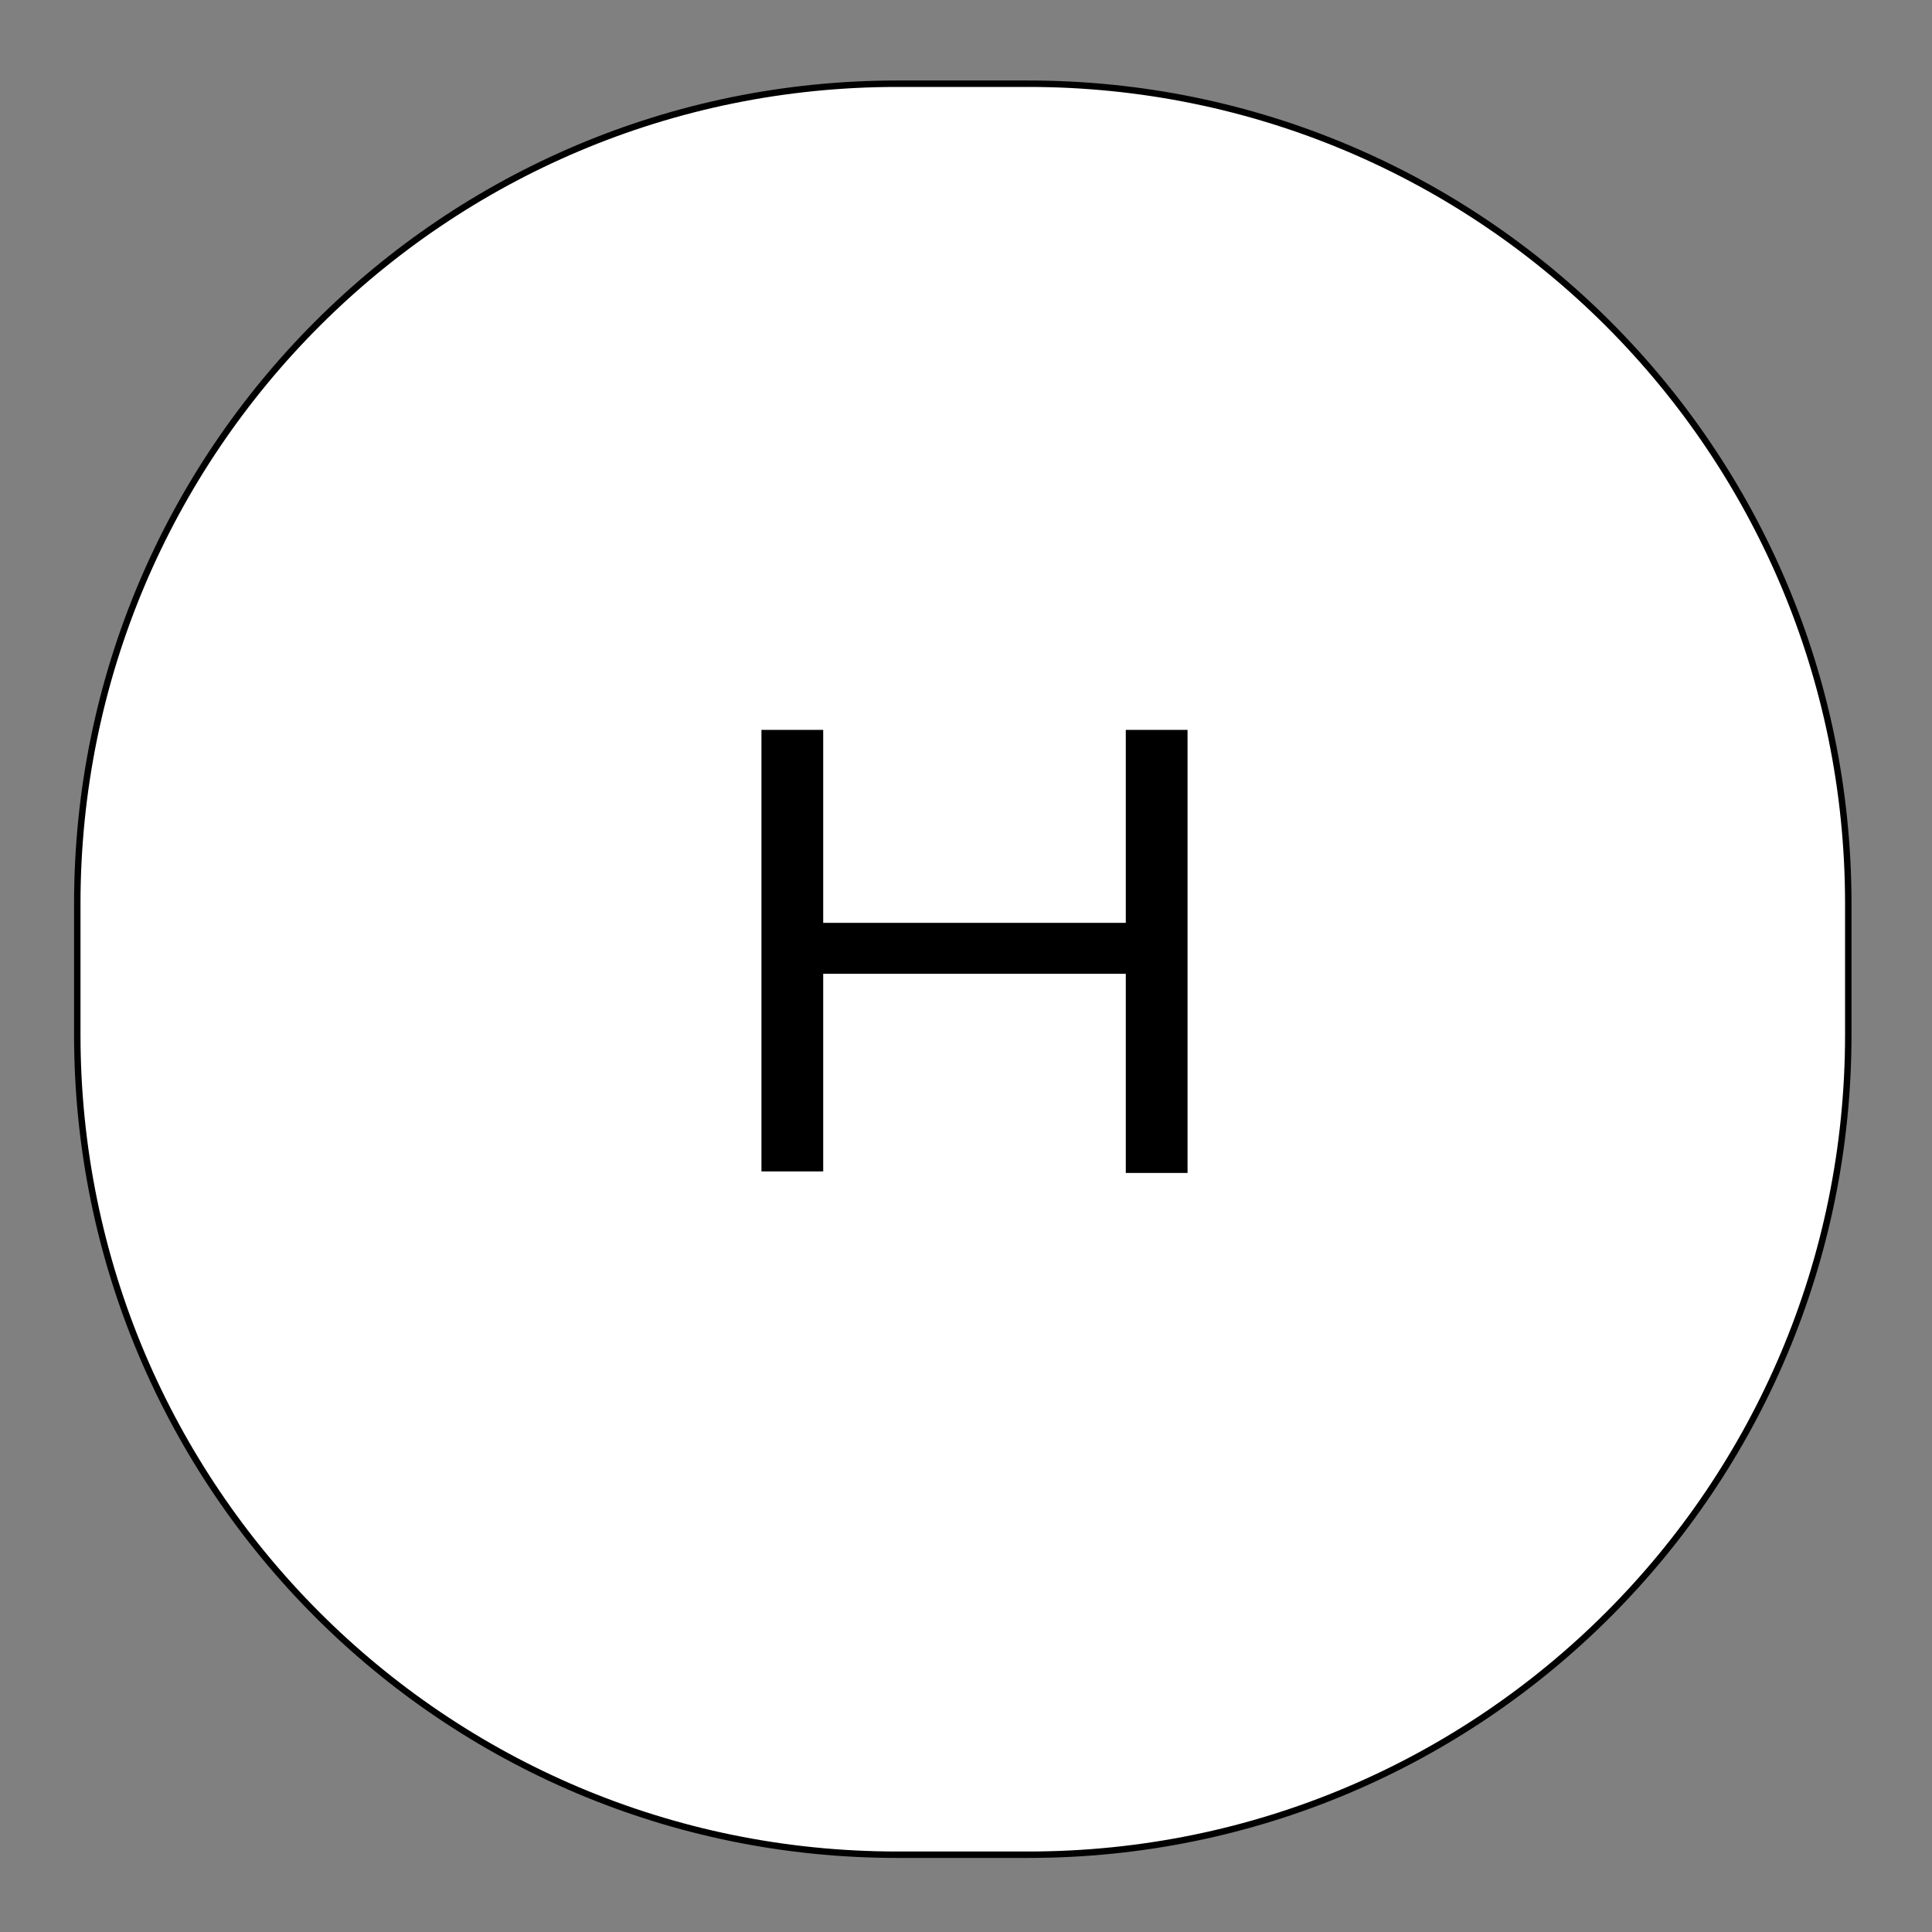 <svg width="300" height="300" viewBox="0 0 300 300" fill="none" xmlns="http://www.w3.org/2000/svg">
<rect x="0" y="0" width="300" height="300" fill="#808080" stroke="none"/>
<path d="M159.672 288H139.328C68.963 288 12 231.037 12 160.672V140.328C12 69.963 68.963 13 139.328 13H159.672C230.037 13 287 69.963 287 140.328V160.672C287 231.037 230.037 288 159.672 288Z" fill="white" stroke="black" stroke-miterlimit="10"/>
<path d="M127.827 113.336V143.3H174.812V113.336H184.401V182.135H174.812V151.211H127.827V181.895H118.238V113.336H127.827Z" fill="black"/>
</svg>
